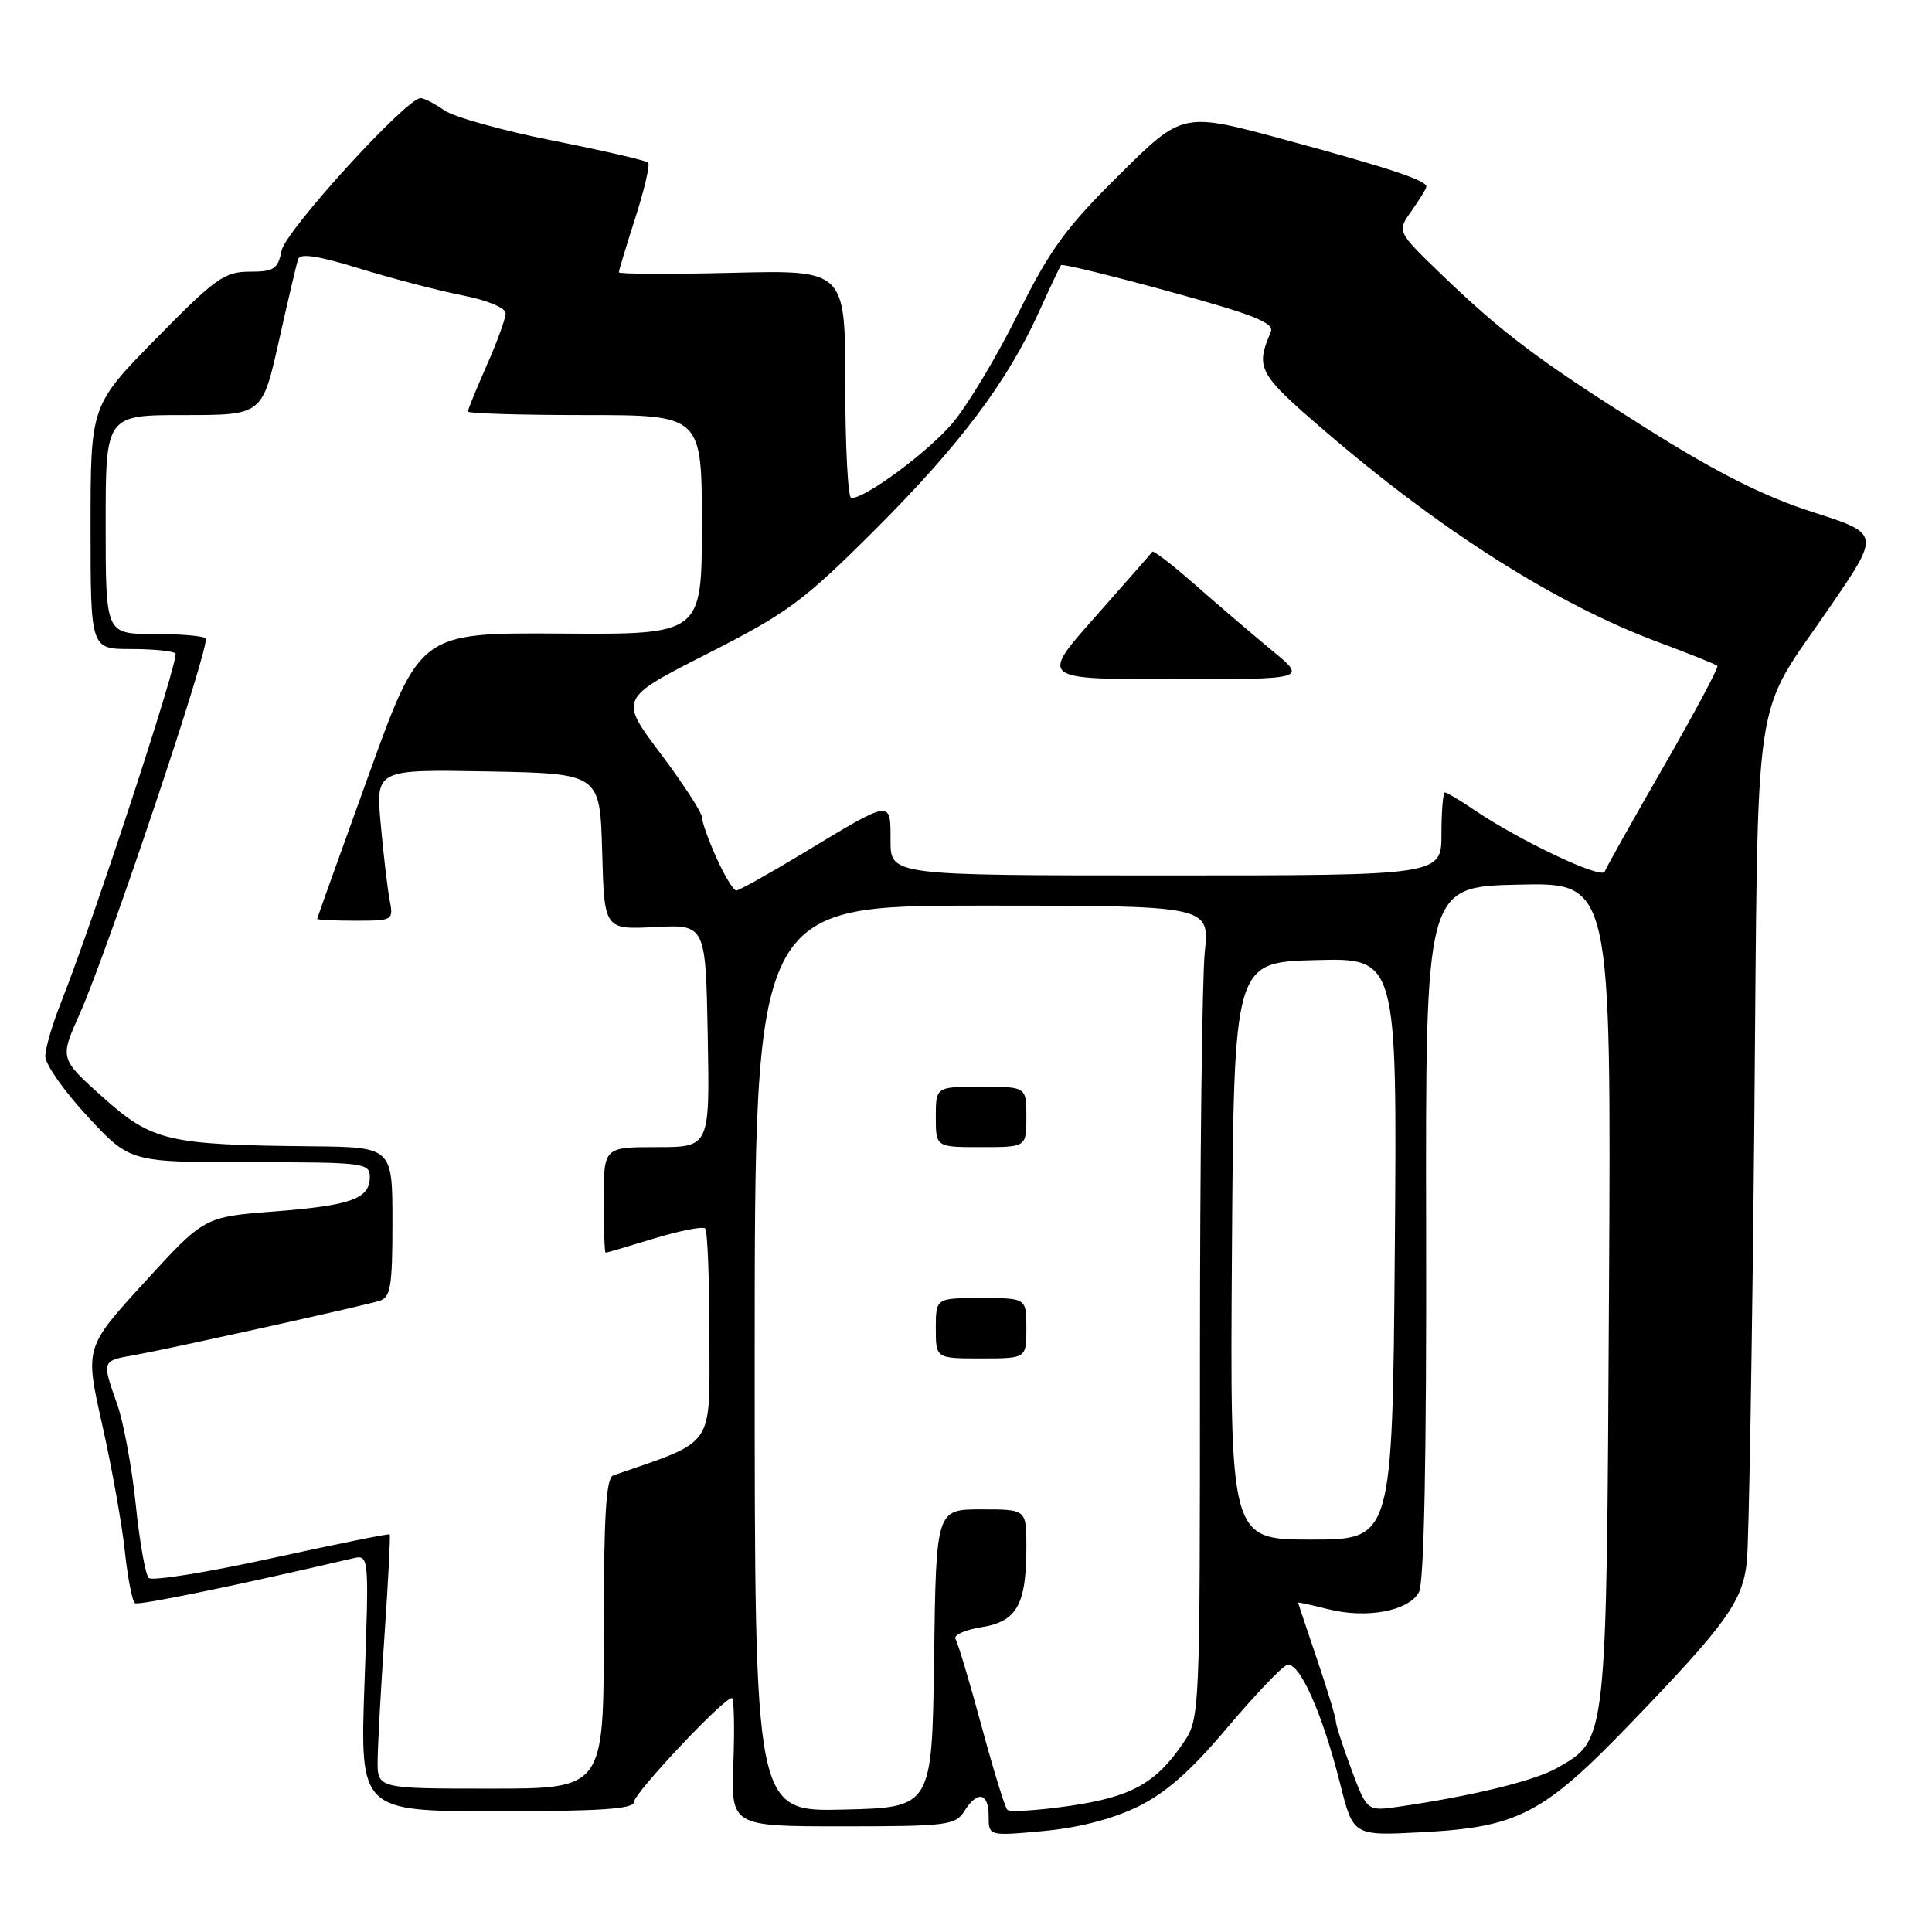 <?xml version="1.0" encoding="UTF-8" standalone="no"?>
<!DOCTYPE svg PUBLIC "-//W3C//DTD SVG 1.1//EN" "http://www.w3.org/Graphics/SVG/1.1/DTD/svg11.dtd" >
<svg xmlns="http://www.w3.org/2000/svg" xmlns:xlink="http://www.w3.org/1999/xlink" version="1.1" viewBox="0 0 256 256">
 <g >
 <path fill="currentColor"
d=" M 150.69 239.43 C 154.43 237.62 157.76 234.69 162.54 229.02 C 166.20 224.69 169.78 220.91 170.50 220.64 C 172.11 220.02 175.19 226.88 177.59 236.41 C 179.31 243.26 179.31 243.26 188.42 242.78 C 201.15 242.11 204.49 240.37 216.03 228.39 C 228.77 215.17 230.90 212.21 231.47 206.91 C 231.73 204.48 232.17 178.54 232.45 149.26 C 233.01 88.89 231.98 95.83 242.70 80.10 C 249.11 70.71 249.11 70.71 240.19 67.85 C 233.79 65.80 227.61 62.70 218.38 56.90 C 203.96 47.83 199.07 44.16 190.80 36.17 C 185.10 30.66 185.10 30.66 187.05 27.93 C 188.12 26.42 189.00 24.98 189.00 24.72 C 189.00 23.89 183.91 22.21 170.10 18.47 C 156.71 14.84 156.71 14.84 148.30 23.17 C 141.19 30.21 139.10 33.08 134.83 41.70 C 132.05 47.31 128.15 53.80 126.18 56.11 C 122.87 59.97 114.72 66.00 112.80 66.00 C 112.36 66.00 112.00 59.20 112.00 50.89 C 112.00 35.78 112.00 35.78 97.00 36.15 C 88.75 36.35 82.00 36.32 82.00 36.08 C 82.00 35.84 82.99 32.58 84.19 28.84 C 85.39 25.10 86.15 21.82 85.88 21.54 C 85.60 21.27 79.93 19.96 73.27 18.63 C 66.61 17.31 60.12 15.50 58.86 14.61 C 57.59 13.73 56.18 13.00 55.73 13.00 C 53.84 13.00 37.84 30.56 37.31 33.21 C 36.82 35.66 36.30 36.00 33.07 36.00 C 29.75 36.00 28.51 36.89 20.69 44.86 C 12.00 53.72 12.00 53.72 12.00 69.86 C 12.00 86.00 12.00 86.00 17.33 86.00 C 20.27 86.00 22.93 86.26 23.25 86.58 C 23.81 87.15 12.39 121.99 8.10 132.79 C 6.94 135.69 6.00 138.93 6.00 139.98 C 6.00 141.03 8.52 144.61 11.61 147.94 C 17.22 154.00 17.22 154.00 33.11 154.00 C 48.24 154.00 49.00 154.09 49.00 155.96 C 49.00 158.85 46.54 159.73 36.27 160.53 C 27.05 161.25 27.05 161.25 19.15 169.90 C 11.24 178.55 11.24 178.55 13.54 188.77 C 14.81 194.39 16.15 201.92 16.54 205.51 C 16.92 209.09 17.53 212.21 17.88 212.43 C 18.40 212.75 31.43 210.07 46.70 206.50 C 48.91 205.98 48.91 205.98 48.30 222.99 C 47.69 240.00 47.69 240.00 65.84 240.00 C 79.49 240.00 84.00 239.70 84.00 238.78 C 84.00 237.61 95.87 225.00 96.97 225.00 C 97.26 225.00 97.35 228.82 97.18 233.50 C 96.85 242.00 96.85 242.00 111.69 242.00 C 125.44 242.00 126.61 241.85 127.77 240.00 C 129.51 237.21 131.00 237.51 131.00 240.64 C 131.00 243.29 131.00 243.29 138.25 242.62 C 142.84 242.21 147.41 241.03 150.69 239.43 Z  M 100.00 180.03 C 100.00 120.00 100.00 120.00 130.14 120.00 C 160.28 120.00 160.28 120.00 159.64 126.15 C 159.29 129.53 159.00 153.76 159.00 180.00 C 159.00 227.70 159.00 227.70 156.75 231.01 C 153.13 236.32 149.88 238.11 141.66 239.30 C 137.48 239.90 133.80 240.13 133.48 239.81 C 133.16 239.50 131.62 234.49 130.05 228.68 C 128.48 222.87 126.93 217.70 126.61 217.18 C 126.30 216.67 127.84 215.96 130.05 215.61 C 134.76 214.86 136.00 212.62 136.00 204.93 C 136.00 200.00 136.00 200.00 130.02 200.00 C 124.04 200.00 124.04 200.00 123.77 219.75 C 123.50 239.50 123.50 239.50 111.75 239.78 C 100.00 240.06 100.00 240.06 100.00 180.03 Z  M 136.00 176.00 C 136.00 172.00 136.00 172.00 130.00 172.00 C 124.00 172.00 124.00 172.00 124.00 176.00 C 124.00 180.00 124.00 180.00 130.00 180.00 C 136.00 180.00 136.00 180.00 136.00 176.00 Z  M 136.00 148.00 C 136.00 144.00 136.00 144.00 130.00 144.00 C 124.00 144.00 124.00 144.00 124.00 148.00 C 124.00 152.00 124.00 152.00 130.00 152.00 C 136.00 152.00 136.00 152.00 136.00 148.00 Z  M 179.07 234.46 C 177.93 231.42 177.00 228.53 177.00 228.06 C 177.00 227.58 175.88 223.89 174.51 219.85 C 173.14 215.81 172.01 212.44 172.01 212.36 C 172.00 212.28 173.79 212.67 175.98 213.22 C 181.07 214.52 186.68 213.47 188.02 210.97 C 188.70 209.70 189.03 193.21 188.97 163.26 C 188.88 117.50 188.88 117.50 201.19 117.22 C 213.50 116.94 213.50 116.94 213.20 171.22 C 212.87 231.35 212.97 230.45 206.35 234.25 C 203.41 235.95 195.05 237.99 185.32 239.40 C 181.14 240.00 181.14 240.00 179.07 234.46 Z  M 50.04 233.25 C 50.06 231.19 50.47 223.65 50.96 216.51 C 51.45 209.36 51.75 203.42 51.64 203.31 C 51.52 203.19 44.47 204.62 35.96 206.48 C 27.46 208.35 20.14 209.52 19.71 209.09 C 19.27 208.66 18.49 204.29 17.99 199.37 C 17.48 194.45 16.37 188.47 15.53 186.08 C 13.48 180.27 13.47 180.32 17.75 179.57 C 22.05 178.81 47.62 173.16 50.25 172.38 C 51.76 171.94 52.00 170.53 52.00 161.93 C 52.00 152.00 52.00 152.00 41.25 151.89 C 22.19 151.70 20.16 151.22 13.63 145.39 C 7.91 140.27 7.91 140.27 10.54 134.39 C 14.27 126.05 27.95 85.28 27.25 84.58 C 26.93 84.26 23.82 84.00 20.33 84.00 C 14.00 84.00 14.00 84.00 14.00 69.50 C 14.00 55.00 14.00 55.00 24.38 55.00 C 34.75 55.00 34.75 55.00 36.94 45.25 C 38.14 39.89 39.29 34.98 39.50 34.34 C 39.76 33.52 42.19 33.89 47.68 35.59 C 51.97 36.91 58.08 38.50 61.24 39.13 C 64.56 39.78 67.00 40.79 67.00 41.51 C 67.00 42.19 65.88 45.29 64.50 48.40 C 63.13 51.51 62.00 54.27 62.00 54.53 C 62.00 54.79 68.97 55.00 77.50 55.00 C 93.00 55.00 93.00 55.00 93.00 69.54 C 93.00 84.08 93.00 84.08 74.33 83.95 C 55.66 83.83 55.66 83.83 48.86 102.67 C 45.12 113.02 42.04 121.61 42.03 121.75 C 42.01 121.89 44.29 122.00 47.08 122.00 C 52.08 122.00 52.15 121.96 51.63 119.25 C 51.34 117.74 50.81 113.23 50.45 109.22 C 49.79 101.95 49.79 101.95 64.65 102.22 C 79.50 102.50 79.50 102.50 79.79 112.84 C 80.07 123.18 80.07 123.18 86.79 122.84 C 93.50 122.50 93.50 122.50 93.78 137.25 C 94.05 152.00 94.05 152.00 87.03 152.00 C 80.00 152.00 80.00 152.00 80.00 159.00 C 80.00 162.85 80.11 166.00 80.25 165.99 C 80.39 165.99 83.29 165.14 86.69 164.10 C 90.10 163.07 93.14 162.47 93.44 162.78 C 93.75 163.08 94.00 169.53 94.00 177.09 C 94.00 192.07 94.91 190.76 81.25 195.50 C 80.30 195.83 80.00 200.94 80.00 216.47 C 80.00 237.00 80.00 237.00 65.00 237.00 C 50.00 237.00 50.00 237.00 50.04 233.25 Z  M 163.24 165.75 C 163.50 127.50 163.50 127.50 174.32 127.22 C 185.13 126.93 185.13 126.93 184.82 165.47 C 184.50 204.00 184.50 204.00 173.74 204.00 C 162.98 204.00 162.98 204.00 163.24 165.75 Z  M 94.97 113.75 C 93.91 111.41 93.03 108.97 93.02 108.32 C 93.01 107.66 90.53 103.85 87.52 99.84 C 82.04 92.56 82.04 92.56 93.77 86.60 C 104.43 81.18 106.46 79.67 116.07 70.07 C 127.23 58.91 133.53 50.52 137.74 41.17 C 139.15 38.05 140.43 35.34 140.60 35.13 C 140.76 34.93 147.23 36.51 154.96 38.63 C 166.25 41.73 168.90 42.79 168.38 44.00 C 166.33 48.81 166.72 49.52 175.49 57.06 C 190.95 70.36 206.25 80.06 219.69 85.07 C 223.82 86.61 227.37 88.03 227.56 88.23 C 227.76 88.42 224.56 94.41 220.46 101.54 C 216.36 108.67 212.83 114.95 212.63 115.50 C 212.24 116.55 201.32 111.38 195.37 107.34 C 193.47 106.05 191.71 105.00 191.46 105.00 C 191.21 105.00 191.00 107.47 191.00 110.50 C 191.00 116.00 191.00 116.00 154.50 116.00 C 118.00 116.00 118.00 116.00 118.00 111.39 C 118.00 105.92 118.28 105.88 106.45 113.03 C 101.92 115.76 97.93 118.00 97.56 118.00 C 97.20 118.00 96.03 116.09 94.97 113.75 Z  M 168.62 86.25 C 166.12 84.19 161.57 80.30 158.51 77.61 C 155.45 74.92 152.83 72.89 152.69 73.11 C 152.54 73.32 149.13 77.21 145.11 81.75 C 137.79 90.00 137.79 90.00 155.48 90.00 C 173.17 90.00 173.17 90.00 168.62 86.25 Z "/>
</g>
</svg>